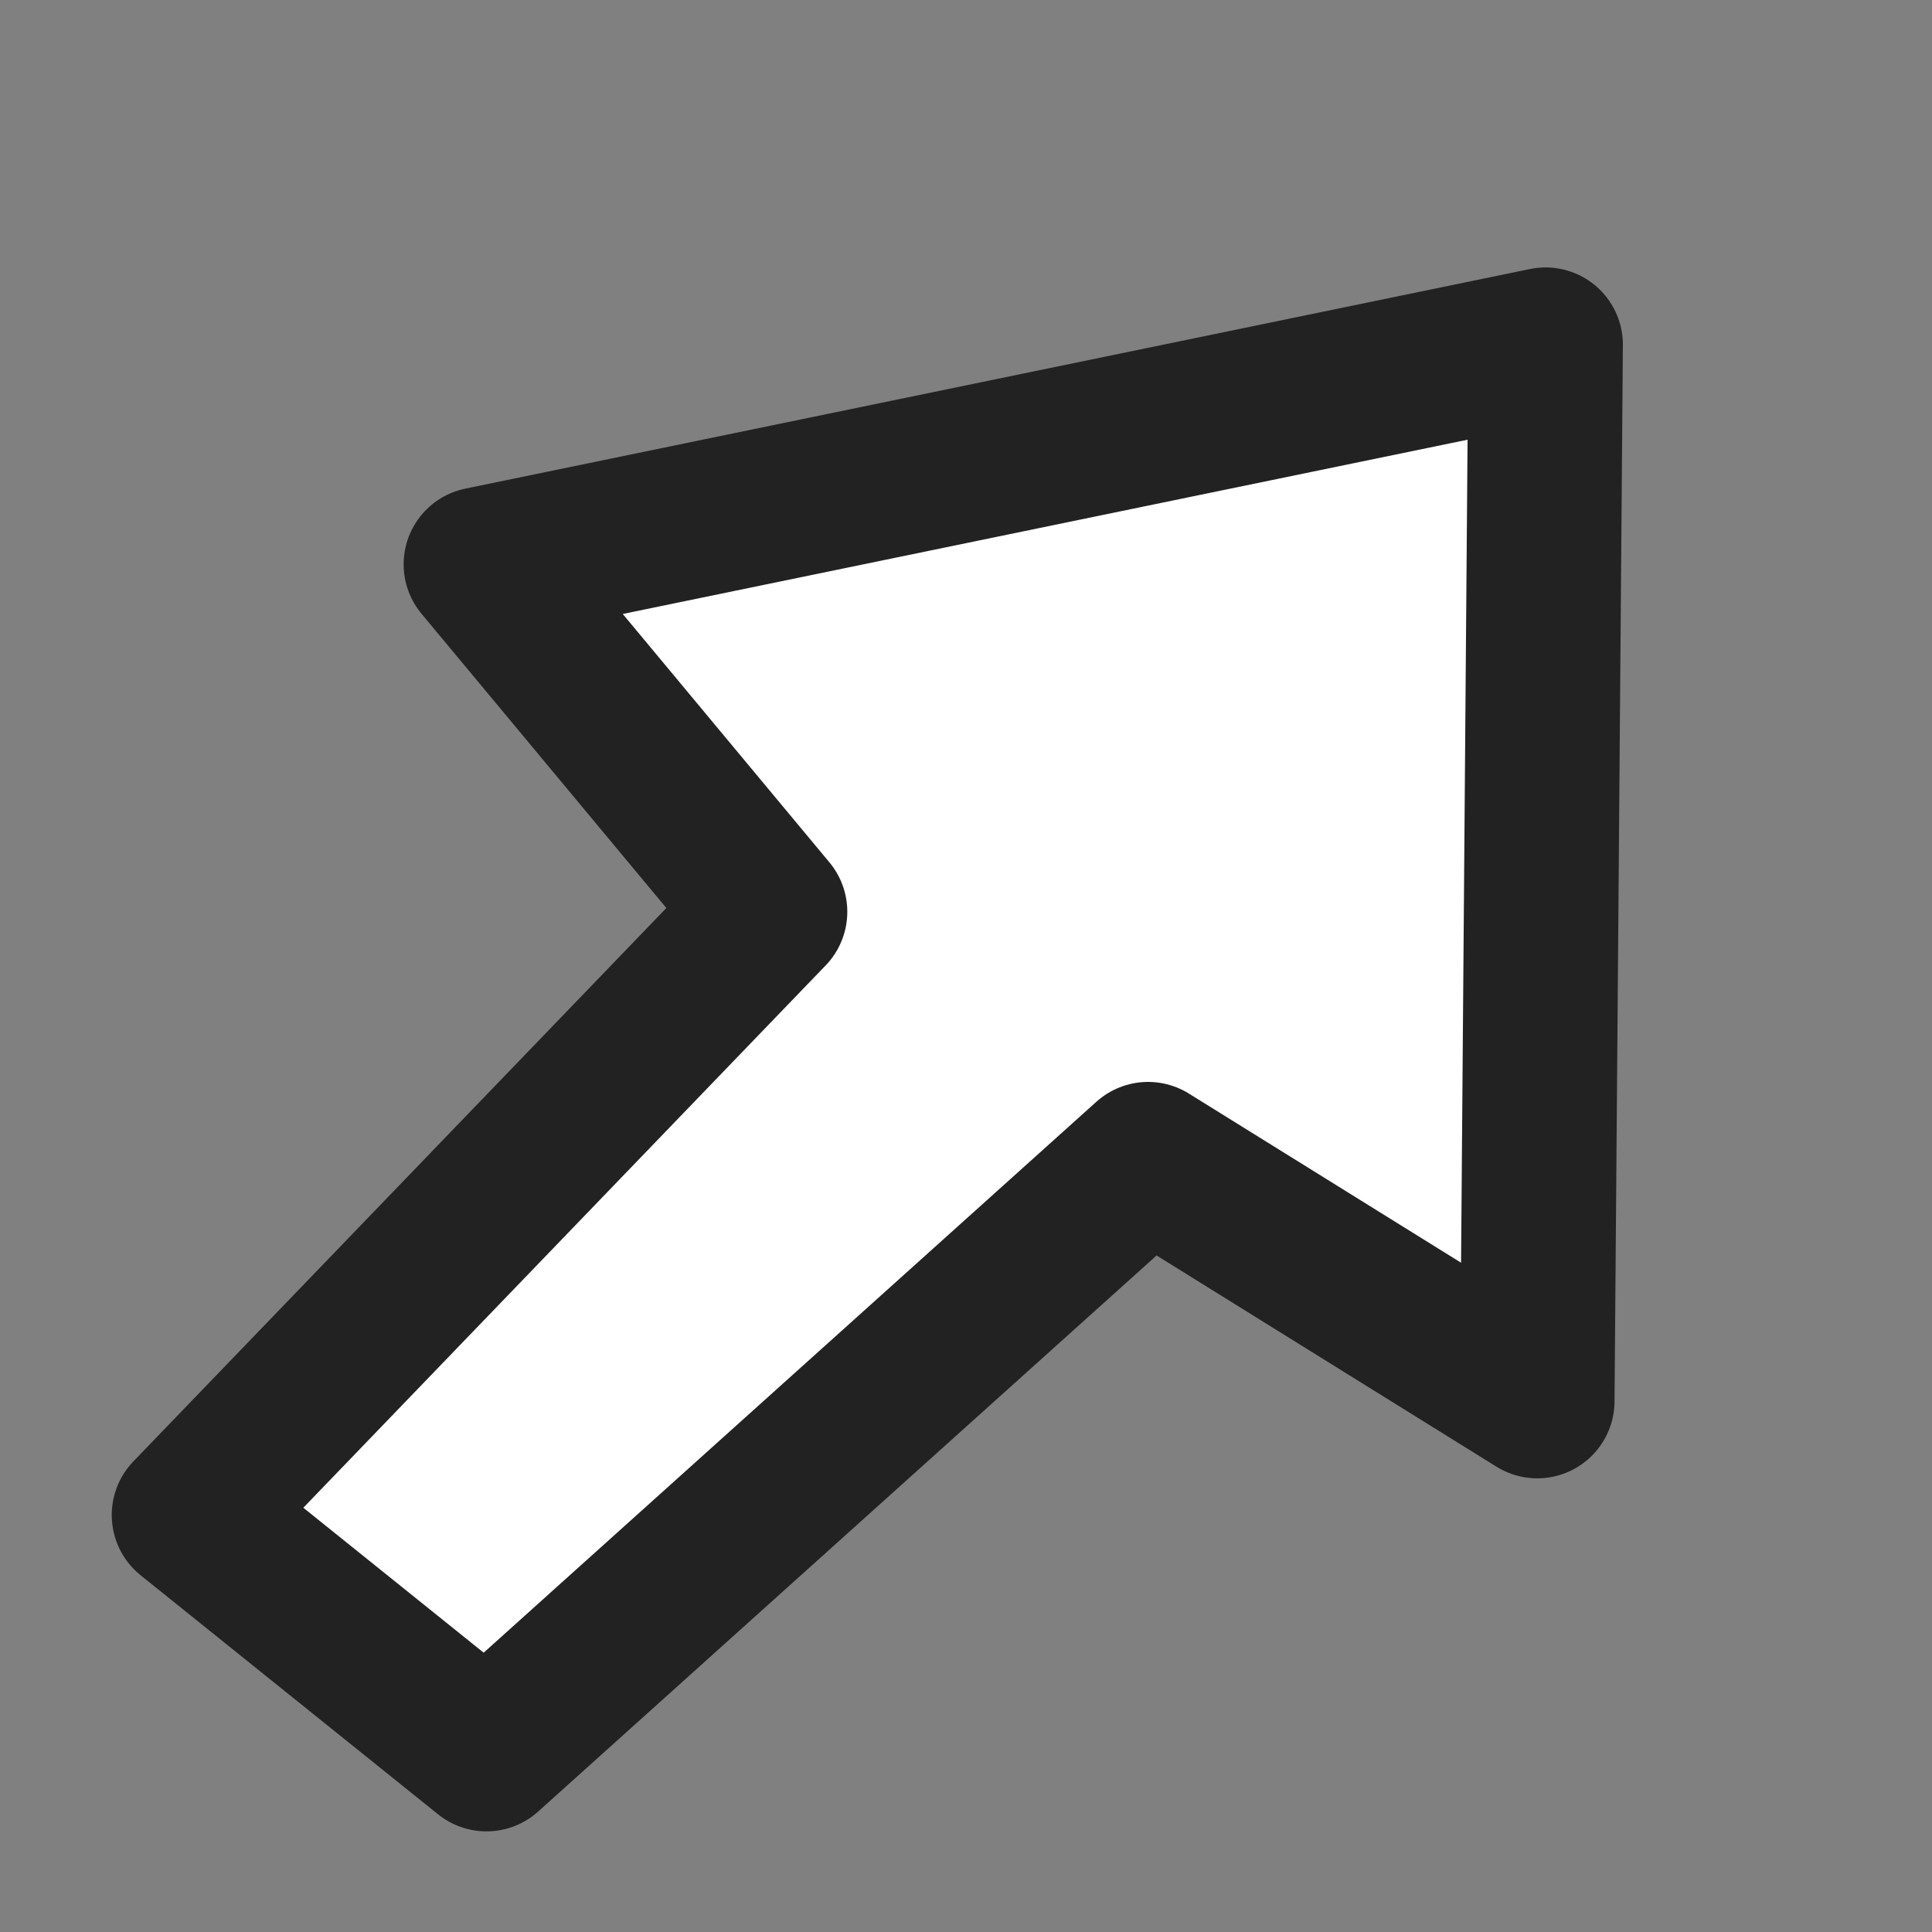 <svg xmlns="http://www.w3.org/2000/svg" xmlns:se="http://svg-edit.googlecode.com" 
xmlns:xlink="http://www.w3.org/1999/xlink" xmlns:dc="http://purl.org/dc/elements/1.1/"
 xmlns:cc="http://creativecommons.org/ns#" xmlns:rdf="http://www.w3.org/1999/02/22-rdf-syntax-ns#"
  xmlns:inkscape="http://www.inkscape.org/namespaces/inkscape" 
  viewBox="0 0 100 100">
                                    

<rect x="0" y="0" width="100" height="100" fill="#808080" stroke="none"/>
                                    

<g style="" class="currentLayer"><title>Layer 1</title>
<path fill="#ffffff" fill-opacity="0" stroke="#222222" stroke-opacity="1" 
stroke-width="8" stroke-dasharray="none" stroke-linejoin="round" 
stroke-linecap="butt" stroke-dashoffset="" fill-rule="nonzero" opacity="1" 
marker-start="" marker-mid="" marker-end="" id="svg_1" d="M140.2,327 "/>
<path fill="#ffffff" fill-opacity="1" stroke="#222222" 
stroke-opacity="1" stroke-width="8" stroke-dasharray="none" stroke-linejoin="round" 
stroke-linecap="butt" stroke-dashoffset="" fill-rule="nonzero" opacity="1" 
marker-start="" marker-mid="" marker-end="" 
id="svg_2" 
d="M 9.784 78.417 L 39.856 47.194 L 24.892 29.209 L 80 17.842 L 79.568 72.518 L 59.424 60 L 25.18 90.791 L 9.784 78.417 z" style="color: rgb(0, 0, 0);" class="selected"/></g></svg>